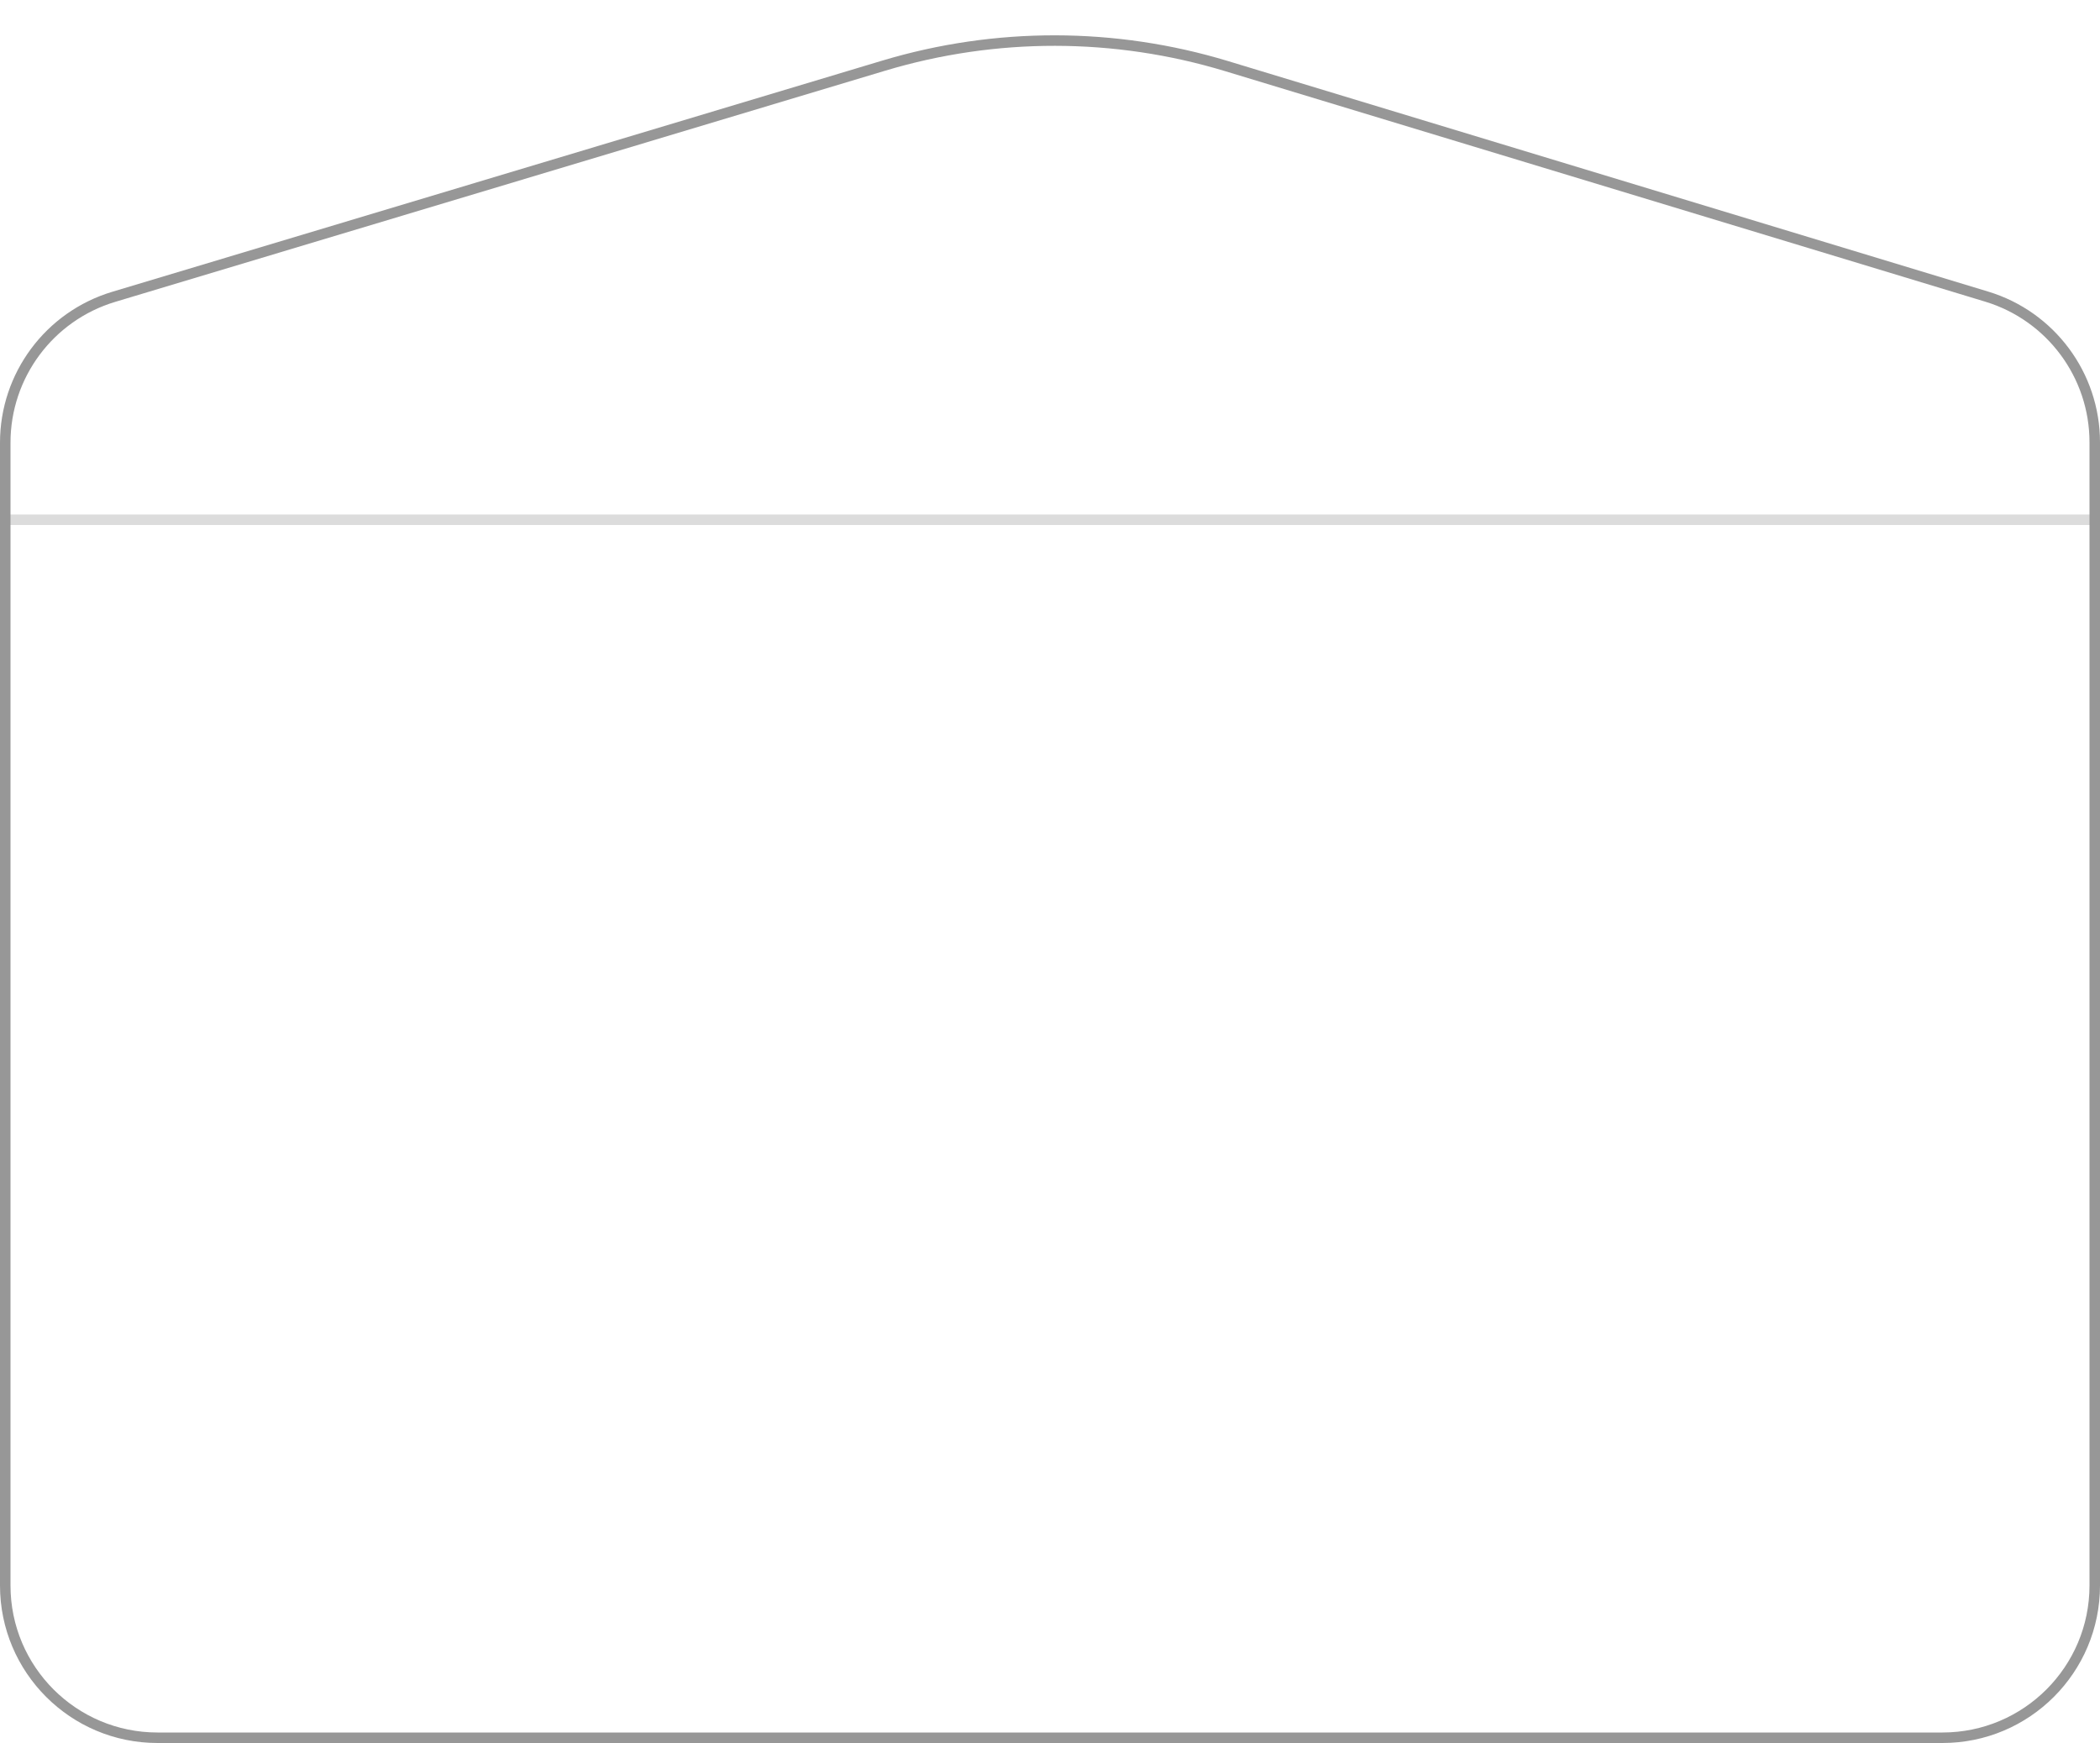 <?xml version="1.0" encoding="UTF-8"?>
<svg width="200px" height="166px" viewBox="0 0 200 166" version="1.1" xmlns="http://www.w3.org/2000/svg" xmlns:xlink="http://www.w3.org/1999/xlink">
    <title>mail-front</title>
    <g id="Page-1" stroke="none" stroke-width="1" fill="none" fill-rule="evenodd">
        <g id="Mobile-White" transform="translate(-60, -2786)">
            <g id="mail-front" transform="translate(60, 2786.826)">
                <line x1="0.5" y1="48.674" x2="199.5" y2="48.674" id="main-line" stroke="#DCDCDC" stroke-linecap="square"></line>
                <path d="M84.171,5.425 C94.819,2.228 106.175,2.243 116.814,5.47 L116.814,5.47 L189.208,27.424 C192.264,28.35 194.837,30.223 196.646,32.662 C198.455,35.1 199.5,38.106 199.5,41.3 L199.5,41.3 L199.5,150.174 C199.5,154.178 197.877,157.803 195.253,160.427 C192.629,163.051 189.004,164.674 185,164.674 L185,164.674 L15,164.674 C10.996,164.674 7.371,163.051 4.747,160.427 C2.123,157.803 0.5,154.178 0.5,150.174 L0.5,150.174 L0.5,41.332 C0.5,38.131 1.55,35.119 3.366,32.678 C5.182,30.236 7.765,28.365 10.83,27.444 L10.83,27.444 Z" id="main-frame" stroke="#979797"></path>
            </g>
        </g>
    </g>
</svg>